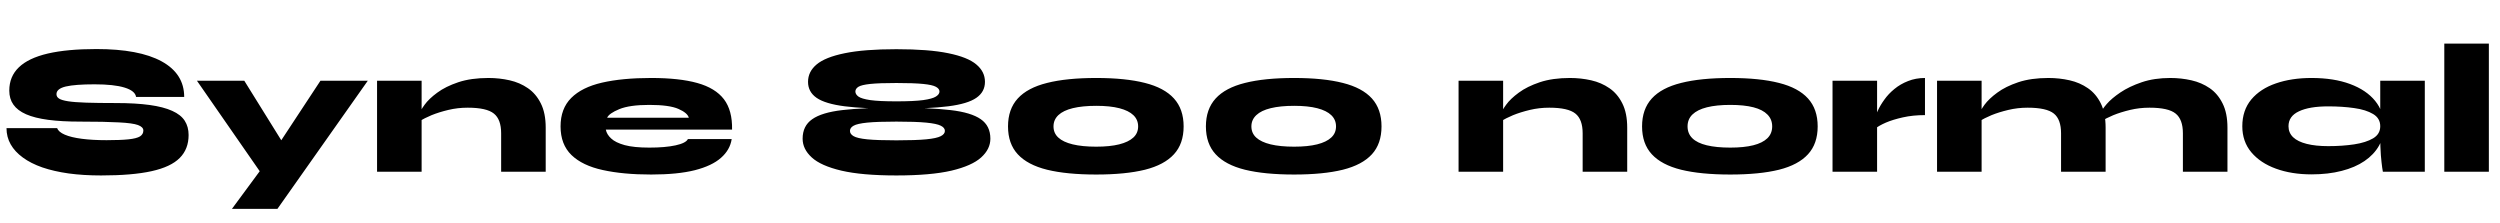 <svg xmlns="http://www.w3.org/2000/svg" xmlns:xlink="http://www.w3.org/1999/xlink" width="323.16" height="28.8"><path fill="black" d="M0.84 16.56L0.84 16.56L7.39 16.56Q7.56 17.06 8.38 17.41Q9.19 17.76 10.57 17.94Q11.95 18.12 13.78 18.12L13.78 18.12Q15.58 18.12 16.62 18.01Q17.66 17.90 18.10 17.63Q18.53 17.35 18.53 16.87L18.53 16.87Q18.53 16.42 17.83 16.16Q17.14 15.91 15.36 15.82Q13.58 15.72 10.37 15.72L10.37 15.72Q7.97 15.72 6.23 15.49Q4.49 15.26 3.37 14.77Q2.26 14.28 1.73 13.52Q1.20 12.77 1.20 11.71L1.20 11.71Q1.20 9.89 2.44 8.70Q3.67 7.51 6.18 6.92Q8.69 6.34 12.46 6.34L12.46 6.34Q17.98 6.34 20.89 7.93Q23.81 9.53 23.81 12.53L23.81 12.53L17.59 12.53Q17.47 11.74 16.10 11.32Q14.74 10.90 12.22 10.90L12.22 10.90Q9.72 10.90 8.51 11.18Q7.30 11.47 7.30 12.17L7.30 12.17Q7.30 12.53 7.63 12.74Q7.97 12.96 8.80 13.09Q9.62 13.22 11.14 13.27Q12.65 13.32 14.98 13.32L14.98 13.32Q17.54 13.32 19.34 13.57Q21.14 13.82 22.26 14.33Q23.38 14.83 23.88 15.61Q24.38 16.39 24.38 17.45L24.38 17.45Q24.38 19.27 23.23 20.42Q22.08 21.58 19.58 22.13Q17.09 22.68 13.06 22.68L13.06 22.68Q10.78 22.68 8.87 22.42Q6.96 22.15 5.47 21.64Q3.98 21.12 2.95 20.36Q1.92 19.61 1.38 18.66Q0.84 17.71 0.84 16.56ZM33.62 22.20L25.46 10.44L31.58 10.44L38.59 21.72L33.62 22.20ZM41.42 10.44L47.54 10.44L35.86 27L29.98 27L34.99 20.21L41.42 10.44ZM48.74 22.20L48.74 10.44L54.50 10.44L54.50 22.20L48.74 22.20ZM63.14 10.08L63.14 10.08Q64.56 10.08 65.88 10.38Q67.20 10.68 68.24 11.40Q69.29 12.12 69.91 13.37Q70.54 14.62 70.54 16.51L70.54 16.51L70.54 22.20L64.78 22.20L64.78 17.23Q64.78 15.43 63.84 14.68Q62.90 13.92 60.46 13.92L60.46 13.92Q59.16 13.92 57.95 14.21Q56.74 14.50 55.78 14.89Q54.82 15.29 54.26 15.67L54.26 15.67L54.22 14.76Q54.31 14.33 54.88 13.55Q55.44 12.77 56.52 11.98Q57.60 11.18 59.24 10.63Q60.89 10.08 63.14 10.08ZM88.92 17.98L88.92 17.98L94.58 17.98Q94.37 19.37 93.20 20.40Q92.04 21.43 89.82 22.00Q87.60 22.56 84.17 22.56L84.17 22.56Q80.54 22.56 77.92 21.98Q75.29 21.41 73.87 20.04Q72.46 18.67 72.46 16.34L72.46 16.34Q72.46 14.04 73.84 12.66Q75.22 11.28 77.83 10.68Q80.45 10.08 84.17 10.08L84.17 10.08Q87.82 10.08 90.14 10.73Q92.47 11.38 93.58 12.83Q94.68 14.28 94.63 16.75L94.63 16.75L78.31 16.75Q78.43 17.38 79.00 17.90Q79.56 18.43 80.75 18.76Q81.94 19.08 83.93 19.08L83.93 19.08Q85.99 19.08 87.32 18.79Q88.66 18.50 88.92 17.98ZM83.93 13.56L83.93 13.56Q81.38 13.56 80.05 14.11Q78.72 14.66 78.48 15.22L78.48 15.22L89.04 15.22Q88.87 14.59 87.70 14.08Q86.52 13.56 83.93 13.56ZM115.87 14.06L115.87 14.06Q111.70 14.06 109.19 13.74Q106.68 13.42 105.56 12.65Q104.45 11.88 104.45 10.58L104.45 10.58Q104.45 9.26 105.56 8.33Q106.68 7.39 109.19 6.88Q111.70 6.36 115.87 6.36L115.87 6.36Q120.07 6.36 122.58 6.88Q125.09 7.39 126.20 8.33Q127.32 9.26 127.32 10.58L127.32 10.58Q127.32 11.88 126.20 12.65Q125.09 13.42 122.58 13.74Q120.07 14.06 115.87 14.06ZM115.87 13.10L115.87 13.10Q118.13 13.10 119.33 12.94Q120.53 12.77 120.98 12.48Q121.44 12.19 121.44 11.83L121.44 11.83Q121.44 11.47 120.98 11.22Q120.53 10.97 119.33 10.85Q118.13 10.73 115.87 10.73L115.87 10.73Q113.64 10.73 112.50 10.85Q111.36 10.97 110.96 11.22Q110.57 11.47 110.57 11.83L110.57 11.83Q110.57 12.19 110.96 12.48Q111.36 12.77 112.50 12.94Q113.64 13.10 115.87 13.10ZM115.87 22.68L115.87 22.68Q111.43 22.68 108.77 22.06Q106.10 21.43 104.93 20.35Q103.75 19.27 103.75 17.93L103.75 17.93Q103.75 16.27 104.99 15.41Q106.22 14.54 108.89 14.23Q111.55 13.92 115.87 13.92L115.87 13.92Q120.19 13.92 122.87 14.23Q125.54 14.54 126.78 15.41Q128.02 16.27 128.02 17.93L128.02 17.93Q128.02 19.27 126.83 20.35Q125.64 21.43 122.98 22.06Q120.31 22.68 115.87 22.68ZM115.87 18.14L115.87 18.14Q118.37 18.14 119.72 18.01Q121.08 17.88 121.61 17.60Q122.14 17.33 122.14 16.92L122.14 16.92Q122.14 16.51 121.61 16.25Q121.08 15.98 119.72 15.85Q118.37 15.72 115.87 15.72L115.87 15.72Q113.40 15.72 112.10 15.85Q110.81 15.98 110.34 16.25Q109.87 16.51 109.87 16.92L109.87 16.92Q109.87 17.33 110.34 17.60Q110.81 17.88 112.10 18.01Q113.40 18.14 115.87 18.14ZM141.70 22.56L141.70 22.56Q137.88 22.56 135.35 21.94Q132.82 21.31 131.56 19.94Q130.30 18.58 130.30 16.34L130.30 16.34Q130.30 14.11 131.56 12.73Q132.82 11.35 135.35 10.72Q137.88 10.08 141.70 10.08L141.70 10.08Q145.49 10.08 148.00 10.72Q150.50 11.35 151.75 12.73Q153 14.11 153 16.34L153 16.34Q153 18.58 151.75 19.94Q150.50 21.31 148.00 21.94Q145.49 22.56 141.70 22.56ZM141.70 18.96L141.70 18.96Q143.47 18.96 144.67 18.66Q145.87 18.36 146.50 17.78Q147.12 17.21 147.12 16.34L147.12 16.34Q147.12 15.48 146.51 14.89Q145.90 14.30 144.70 13.99Q143.50 13.68 141.72 13.68L141.72 13.68Q139.92 13.68 138.68 13.98Q137.45 14.28 136.81 14.88Q136.18 15.48 136.18 16.34L136.18 16.34Q136.18 17.21 136.80 17.78Q137.42 18.36 138.66 18.66Q139.90 18.96 141.70 18.96ZM167.28 22.56L167.28 22.56Q163.46 22.56 160.93 21.94Q158.40 21.31 157.14 19.94Q155.88 18.58 155.88 16.34L155.88 16.34Q155.88 14.11 157.14 12.73Q158.40 11.35 160.93 10.72Q163.46 10.08 167.28 10.08L167.28 10.08Q171.07 10.08 173.58 10.72Q176.09 11.35 177.34 12.73Q178.58 14.11 178.58 16.34L178.58 16.34Q178.58 18.58 177.34 19.94Q176.09 21.31 173.58 21.94Q171.07 22.56 167.28 22.56ZM167.28 18.96L167.28 18.96Q169.06 18.96 170.26 18.66Q171.46 18.36 172.08 17.78Q172.70 17.21 172.70 16.34L172.70 16.34Q172.70 15.48 172.09 14.89Q171.48 14.30 170.28 13.99Q169.08 13.68 167.30 13.68L167.30 13.68Q165.50 13.68 164.27 13.98Q163.03 14.28 162.40 14.88Q161.76 15.48 161.76 16.34L161.76 16.34Q161.76 17.21 162.38 17.78Q163.01 18.36 164.24 18.66Q165.48 18.96 167.28 18.96ZM188.54 22.20L188.54 10.44L194.30 10.44L194.30 22.20L188.54 22.20ZM202.94 10.08L202.94 10.08Q204.36 10.08 205.68 10.38Q207 10.68 208.04 11.40Q209.09 12.12 209.71 13.37Q210.34 14.62 210.34 16.51L210.34 16.51L210.34 22.20L204.58 22.20L204.58 17.23Q204.58 15.43 203.64 14.68Q202.70 13.92 200.26 13.92L200.26 13.92Q198.96 13.92 197.75 14.21Q196.54 14.50 195.58 14.89Q194.62 15.29 194.06 15.67L194.06 15.67L194.02 14.76Q194.11 14.33 194.68 13.55Q195.24 12.77 196.32 11.98Q197.40 11.18 199.04 10.63Q200.69 10.08 202.94 10.08ZM223.66 22.56L223.66 22.56Q219.84 22.56 217.31 21.94Q214.78 21.31 213.52 19.94Q212.26 18.58 212.26 16.34L212.26 16.34Q212.26 14.11 213.52 12.73Q214.78 11.35 217.31 10.72Q219.84 10.08 223.66 10.08L223.66 10.08Q227.45 10.08 229.96 10.72Q232.46 11.35 233.71 12.73Q234.96 14.11 234.96 16.34L234.96 16.34Q234.96 18.58 233.71 19.94Q232.46 21.31 229.96 21.94Q227.45 22.56 223.66 22.56ZM223.66 19.08L223.66 19.08Q225.43 19.08 226.63 18.78Q227.83 18.48 228.46 17.87Q229.08 17.26 229.08 16.34L229.08 16.34Q229.08 15.43 228.47 14.81Q227.86 14.18 226.66 13.87Q225.46 13.56 223.66 13.56L223.66 13.56Q221.88 13.56 220.64 13.87Q219.41 14.18 218.77 14.80Q218.14 15.41 218.14 16.34L218.14 16.34Q218.14 17.26 218.76 17.87Q219.38 18.48 220.62 18.78Q221.86 19.08 223.66 19.08ZM236.88 22.20L236.88 10.44L242.64 10.44L242.64 22.20L236.88 22.20ZM248.83 10.08L248.83 14.88Q247.27 14.88 245.98 15.17Q244.68 15.46 243.77 15.85Q242.86 16.25 242.40 16.63L242.40 16.63L242.35 15.48Q242.42 14.98 242.74 14.29Q243.05 13.61 243.58 12.88Q244.10 12.14 244.87 11.51Q245.64 10.87 246.64 10.48Q247.63 10.08 248.83 10.08L248.83 10.08ZM250.39 22.20L250.39 10.44L256.15 10.44L256.15 22.20L250.39 22.20ZM264.79 10.08L264.79 10.08Q266.21 10.08 267.53 10.38Q268.85 10.68 269.89 11.40Q270.94 12.12 271.56 13.37Q272.18 14.62 272.18 16.51L272.18 16.51L272.18 22.20L266.42 22.20L266.42 17.23Q266.42 15.43 265.49 14.68Q264.55 13.92 262.10 13.92L262.10 13.92Q260.81 13.92 259.60 14.21Q258.38 14.50 257.42 14.89Q256.46 15.29 255.91 15.67L255.91 15.67L255.86 14.76Q255.96 14.33 256.52 13.55Q257.09 12.77 258.17 11.98Q259.25 11.18 260.89 10.63Q262.54 10.08 264.79 10.08ZM280.54 10.08L280.54 10.08Q281.95 10.08 283.27 10.38Q284.59 10.68 285.64 11.40Q286.68 12.12 287.30 13.37Q287.93 14.62 287.93 16.51L287.93 16.51L287.93 22.20L282.17 22.20L282.17 17.23Q282.17 15.43 281.23 14.68Q280.30 13.92 277.85 13.92L277.85 13.92Q276.55 13.92 275.34 14.21Q274.13 14.50 273.17 14.89Q272.21 15.29 271.66 15.67L271.66 15.67L271.61 14.52Q271.70 14.16 272.33 13.44Q272.95 12.72 274.09 11.95Q275.23 11.18 276.85 10.63Q278.47 10.08 280.54 10.08ZM298.80 22.54L298.80 22.54Q296.21 22.54 294.19 21.80Q292.18 21.07 291.01 19.68Q289.85 18.29 289.85 16.32L289.85 16.32Q289.85 14.26 291.01 12.86Q292.18 11.47 294.19 10.78Q296.21 10.08 298.80 10.08L298.80 10.08Q301.68 10.08 303.78 10.86Q305.88 11.64 307.02 13.04Q308.16 14.45 308.16 16.32L308.16 16.32Q308.16 17.71 307.51 18.85Q306.86 19.99 305.64 20.82Q304.42 21.65 302.69 22.09Q300.96 22.54 298.80 22.54ZM300.96 18.89L300.96 18.89Q302.78 18.89 304.31 18.66Q305.83 18.43 306.76 17.88Q307.68 17.33 307.68 16.32L307.68 16.32Q307.68 15.29 306.76 14.74Q305.83 14.18 304.31 13.97Q302.78 13.75 300.96 13.75L300.96 13.75Q298.51 13.75 297.17 14.39Q295.82 15.02 295.82 16.32L295.82 16.32Q295.82 17.16 296.42 17.74Q297.02 18.31 298.18 18.60Q299.33 18.89 300.96 18.89ZM307.68 17.64L307.68 10.44L313.44 10.44L313.44 22.20L308.02 22.20Q308.02 22.20 307.93 21.65Q307.85 21.10 307.76 20.06Q307.68 19.03 307.68 17.64L307.68 17.64ZM315.96 22.20L315.96 5.64L321.72 5.64L321.72 22.20L315.96 22.20Z"/></svg>